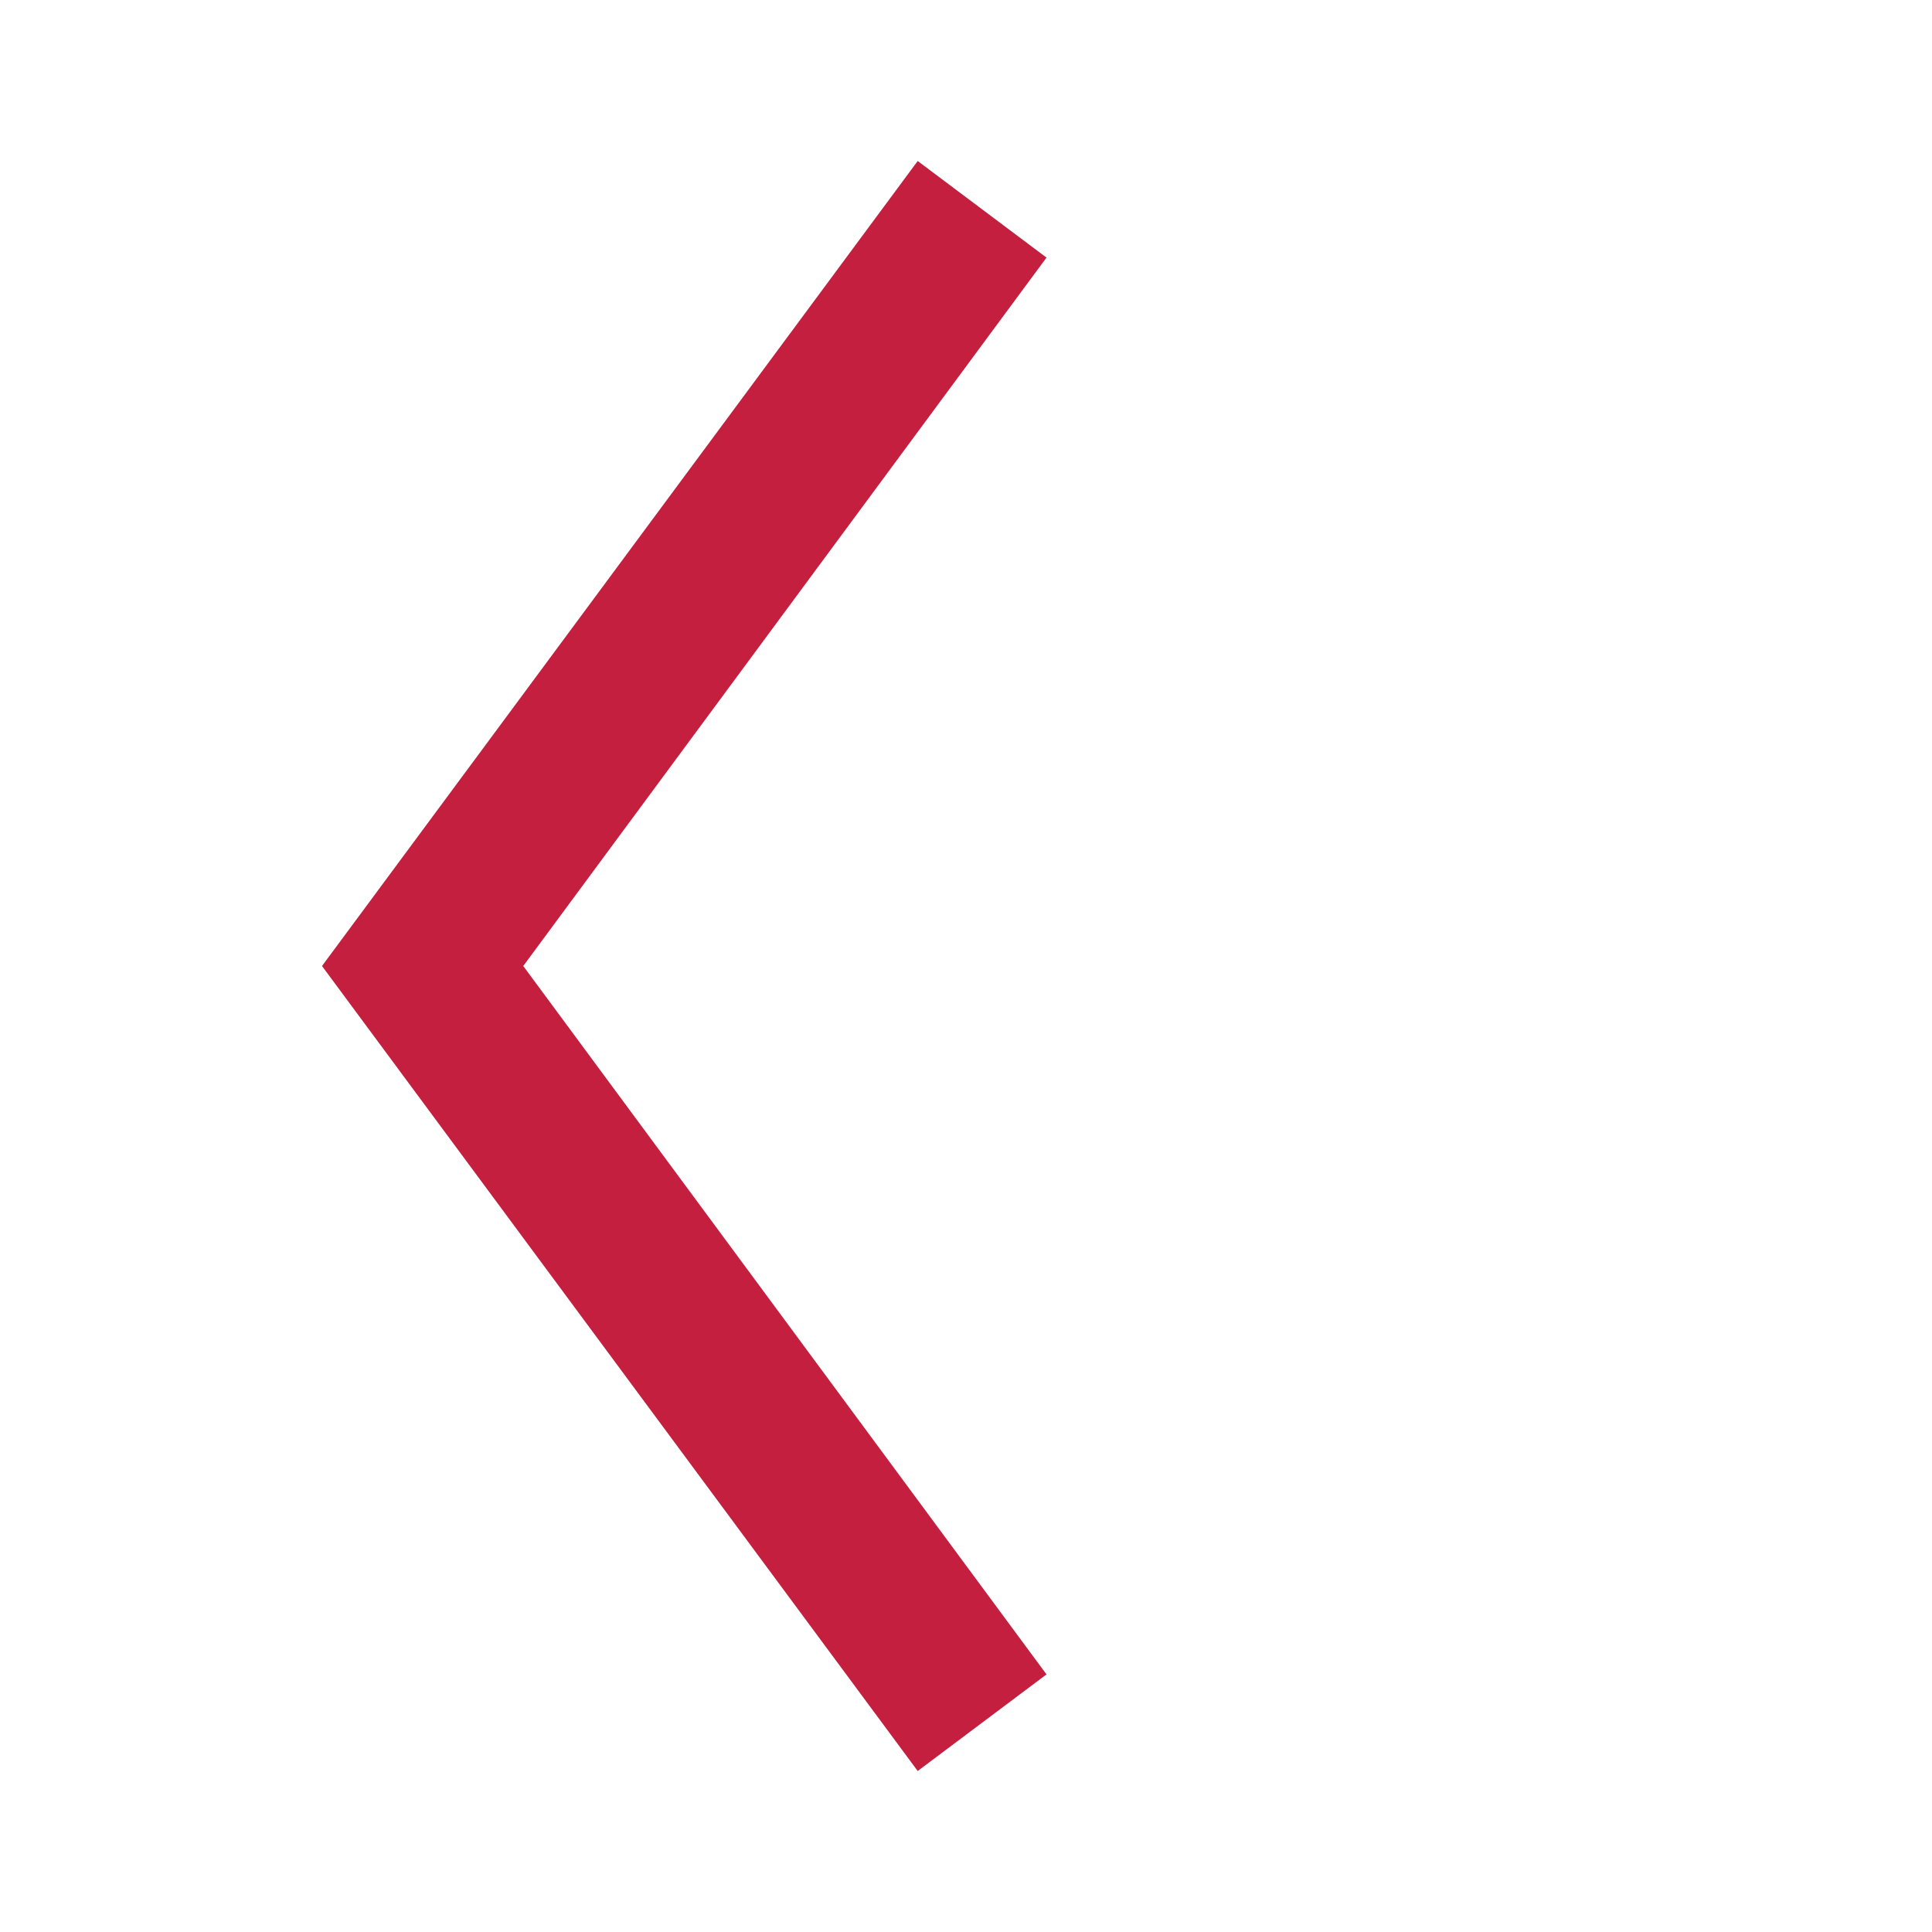 <?xml version="1.0" encoding="UTF-8"?>
<svg width="24px" height="24px" viewBox="0 0 24 24" version="1.1" xmlns="http://www.w3.org/2000/svg" xmlns:xlink="http://www.w3.org/1999/xlink">
    <!-- Generator: Sketch 63.1 (92452) - https://sketch.com -->
    <title>Icons/Functional/Chevron Left</title>
    <desc>Created with Sketch.</desc>
    <defs>
        <polygon id="path-1" points="4 12 11.4 2 13 3.2 6.5 12 13 20.8 11.4 22"></polygon>
    </defs>
    <g id="Icons/Functional/Chevron-Left" stroke="none" stroke-width="1" fill="none" fill-rule="evenodd">
        <mask id="mask-2" fill="white">
            <use xlink:href="#path-1"></use>
        </mask>
        <use id="Chevron-Left" fill="#C41F3E" xlink:href="#path-1"></use>
    </g>
</svg>